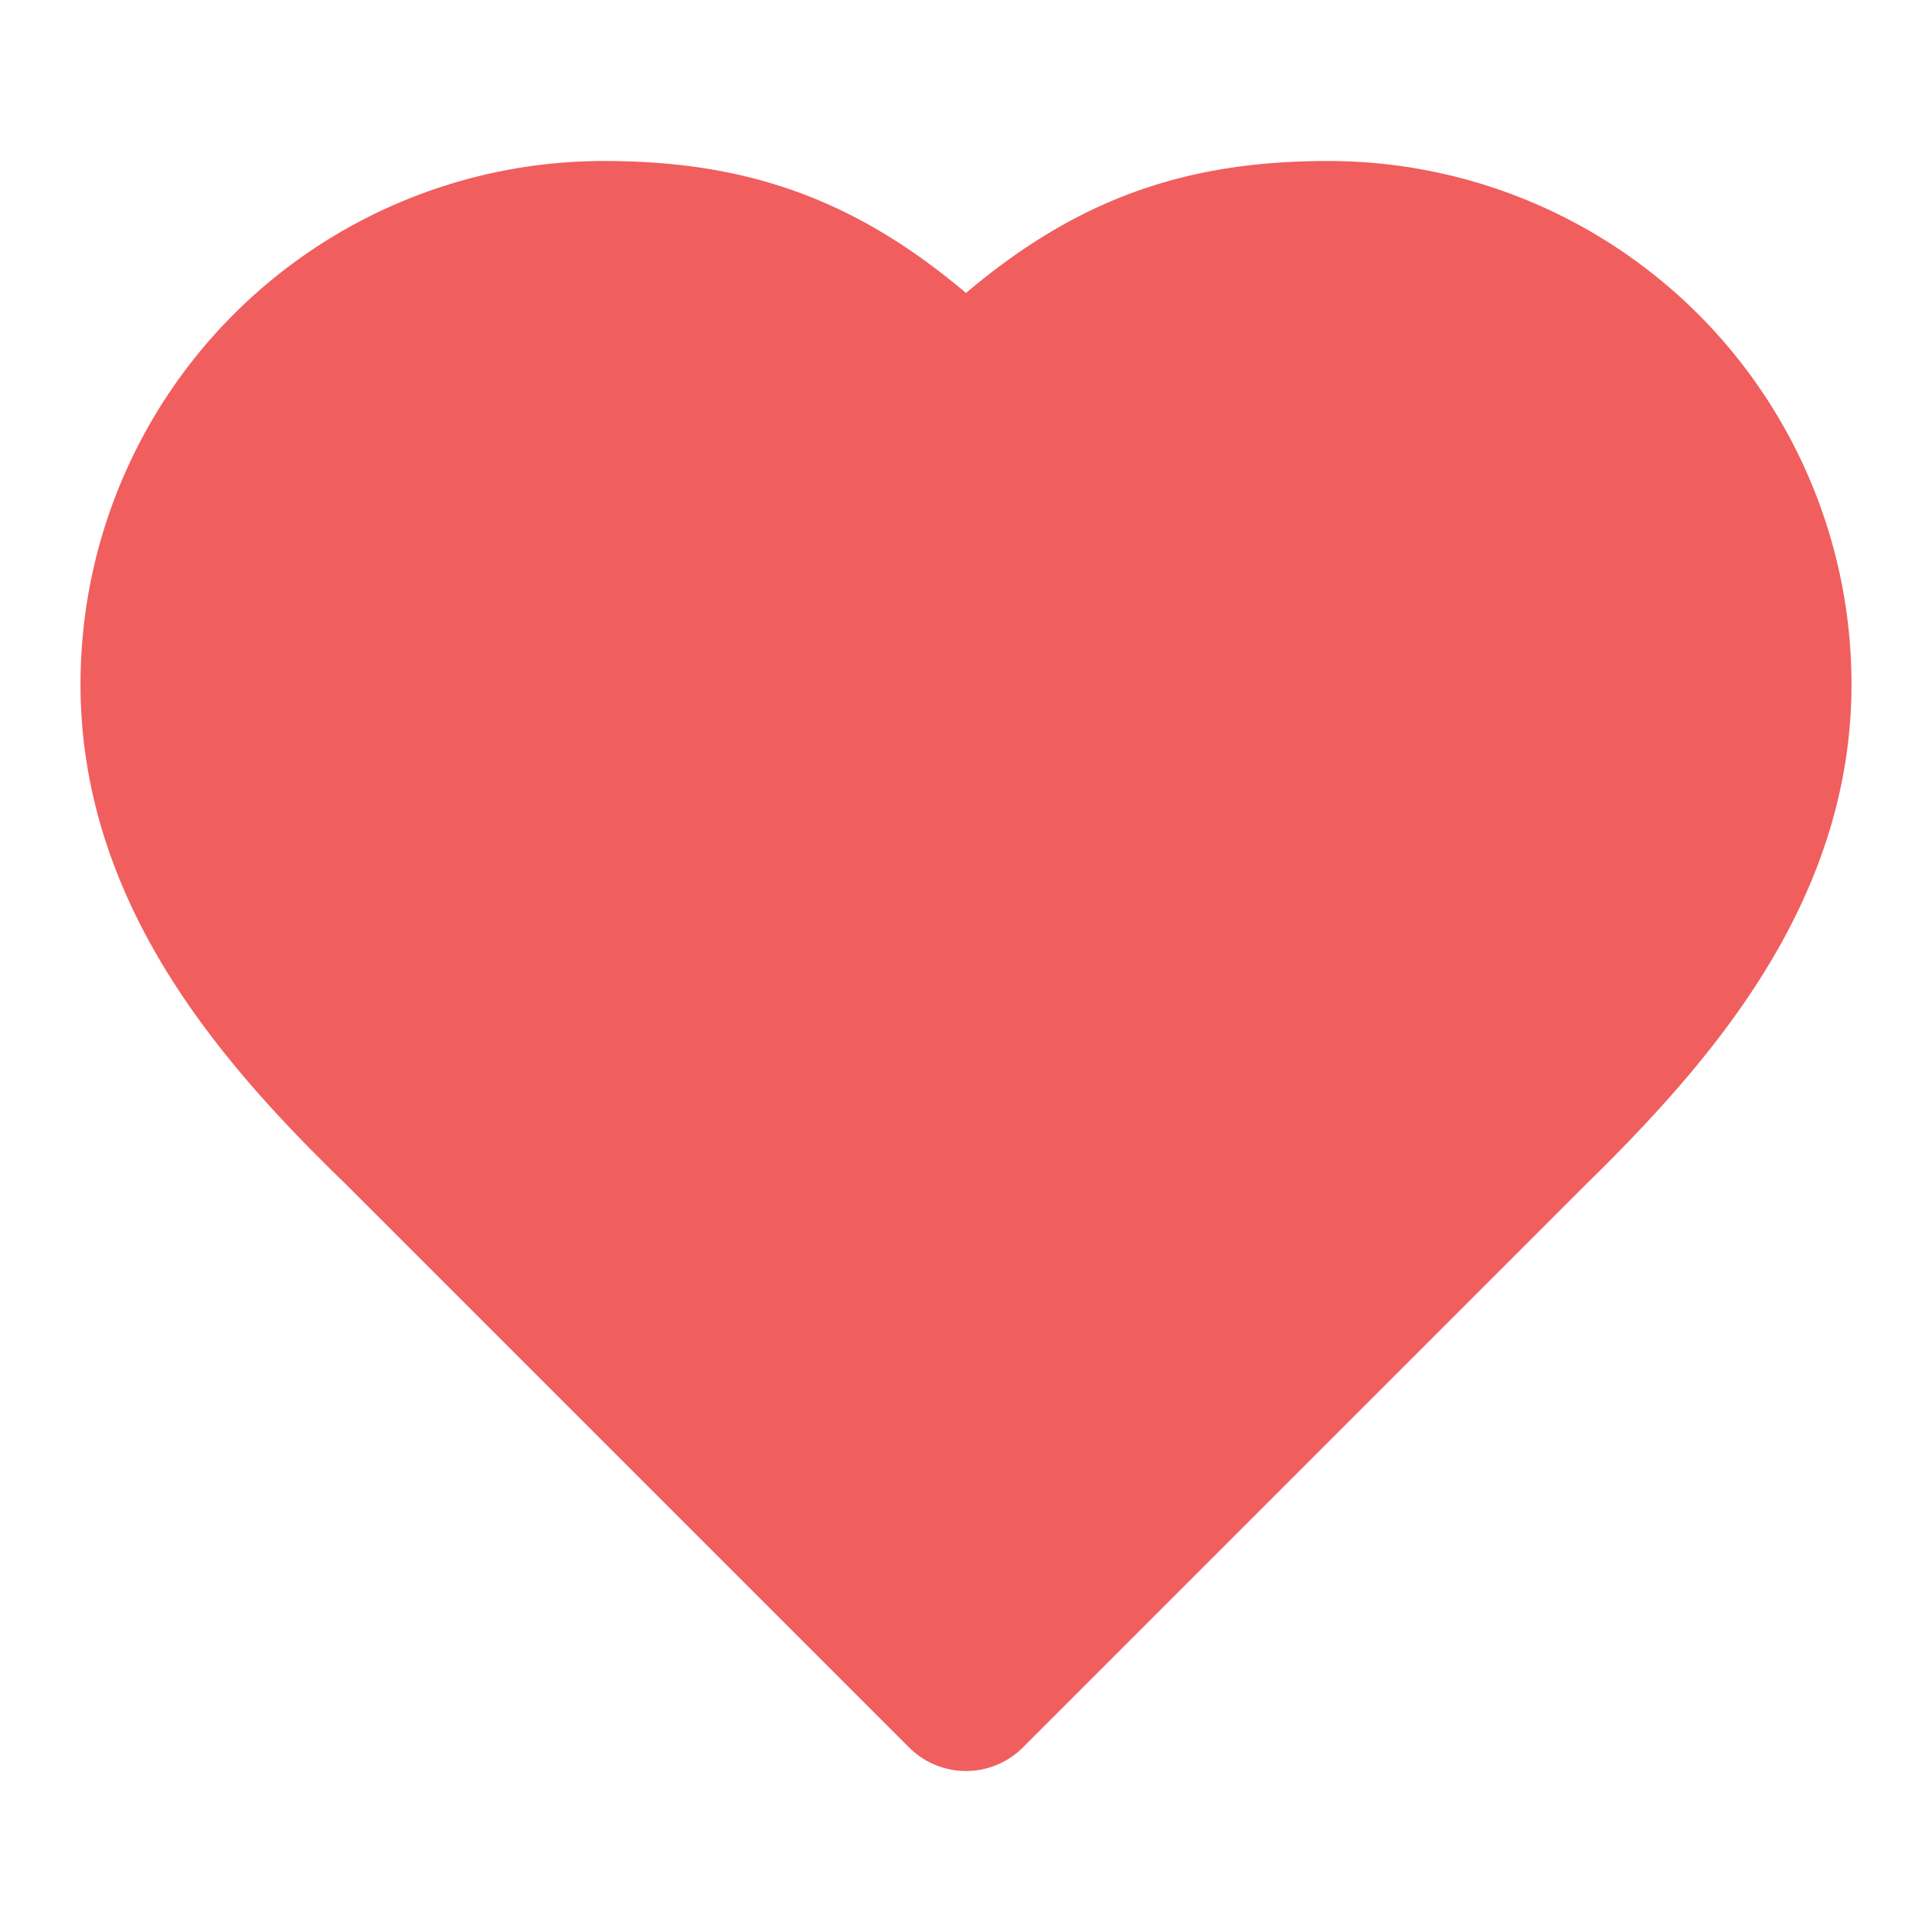 <svg xmlns="http://www.w3.org/2000/svg" width="24" height="24" viewBox="0 0 24 24" fill="#f15e5e" stroke="#f15e5e" stroke-width="2" stroke-linecap="round" stroke-linejoin="round" class=" h-6 w-6 text-red-500"><path d="M19 14c1.49-1.46 3-3.21 3-5.5A5.5 5.5 0 0 0 16.5 3c-1.76 0-3 .5-4.5 2-1.5-1.5-2.74-2-4.5-2A5.5 5.5 0 0 0 2 8.5c0 2.3 1.5 4.05 3 5.5l7 7Z"></path></svg>